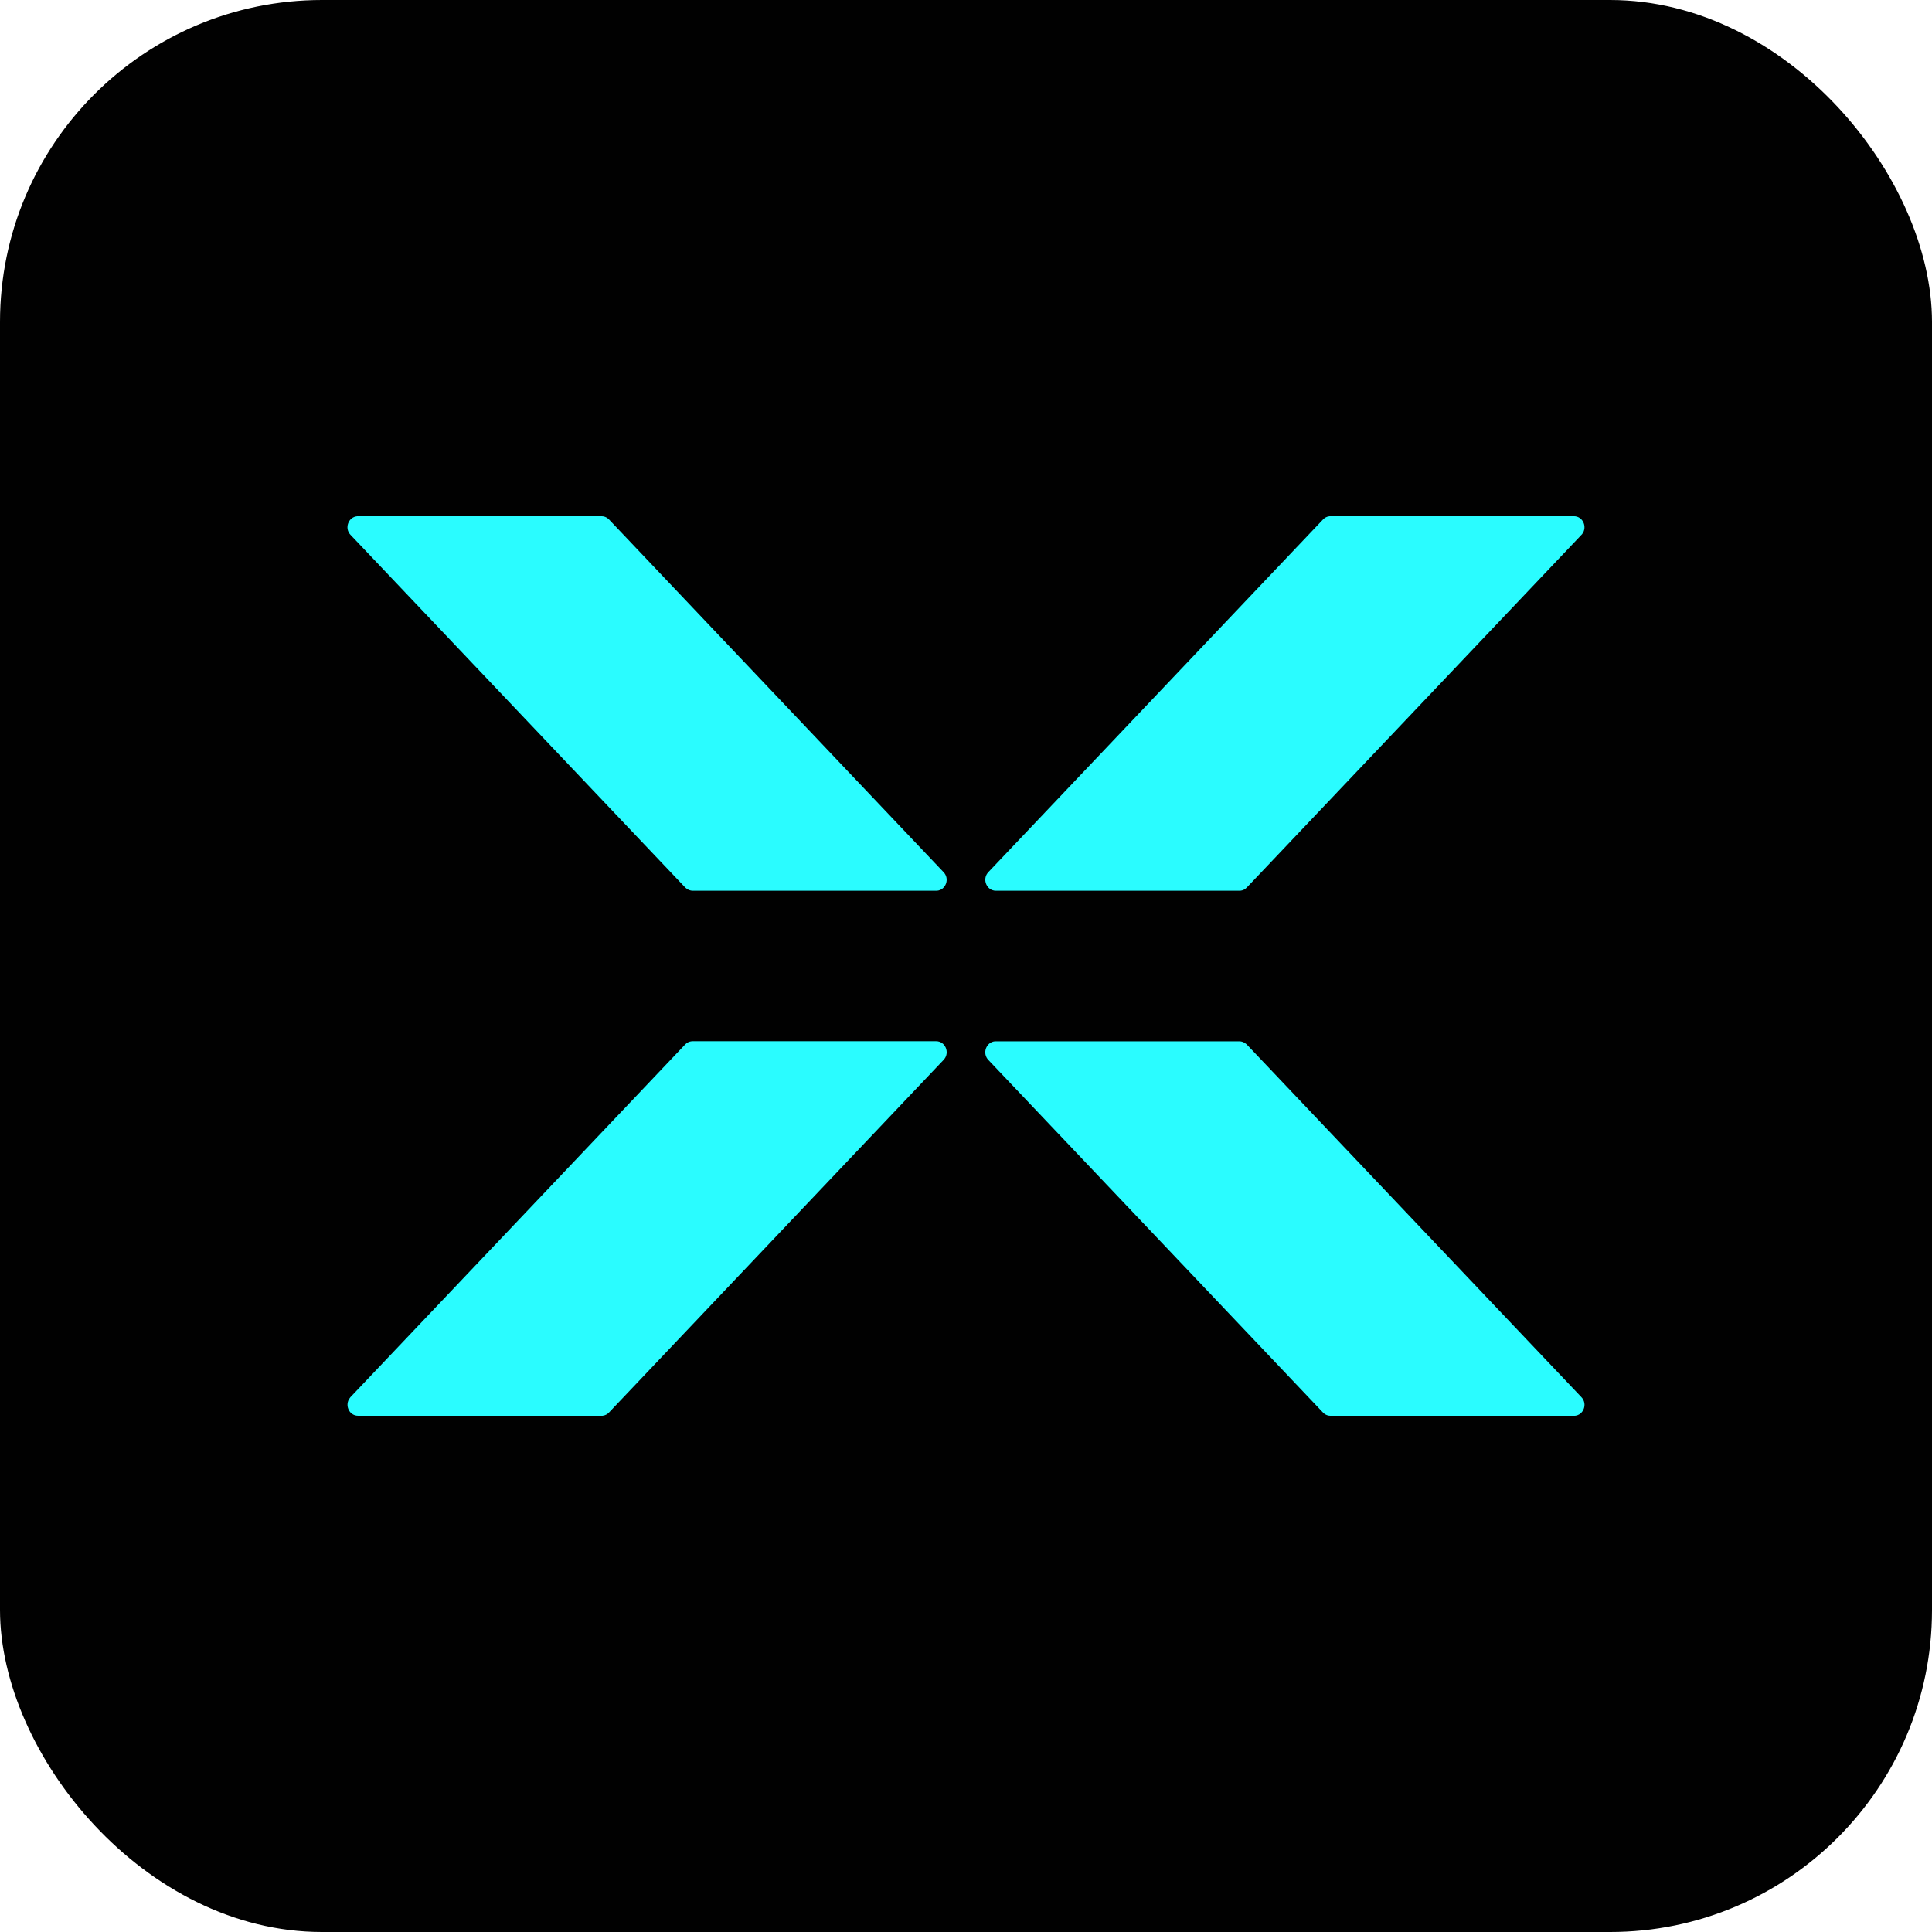 <svg width="48" height="48" viewBox="0 0 48 48" fill="none" xmlns="http://www.w3.org/2000/svg">
<rect width="48" height="48" rx="8" fill="#010101"/>
<path d="M24.741 25.871H30.789C30.85 25.871 30.909 25.893 30.956 25.933L30.976 25.95L39.29 34.713C39.449 34.879 39.343 35.158 39.126 35.175H33.056C32.995 35.175 32.936 35.154 32.889 35.114L32.87 35.095L24.555 26.334C24.396 26.168 24.502 25.889 24.72 25.871H30.789H24.741ZM17.21 25.869H23.258C23.483 25.869 23.6 26.143 23.459 26.315L23.444 26.332L15.13 35.094C15.088 35.139 15.031 35.168 14.97 35.174H8.895C8.671 35.174 8.554 34.901 8.695 34.728L8.709 34.71L17.023 25.949C17.065 25.904 17.122 25.876 17.184 25.87L17.21 25.869ZM14.945 12.825C15.005 12.825 15.066 12.847 15.111 12.887L15.131 12.906L23.442 21.668C23.603 21.833 23.497 22.113 23.279 22.13H17.212C17.15 22.13 17.091 22.108 17.045 22.068L17.025 22.051L8.709 13.288C8.55 13.124 8.656 12.843 8.874 12.826H14.945V12.825ZM39.104 12.825C39.329 12.825 39.445 13.098 39.305 13.272L39.29 13.288L30.976 22.051C30.934 22.096 30.877 22.124 30.816 22.13H24.741C24.517 22.13 24.399 21.856 24.541 21.684L24.555 21.668L32.87 12.906C32.911 12.861 32.968 12.832 33.03 12.826H39.104V12.825Z" fill="#2AFCFF"/>
</svg>
